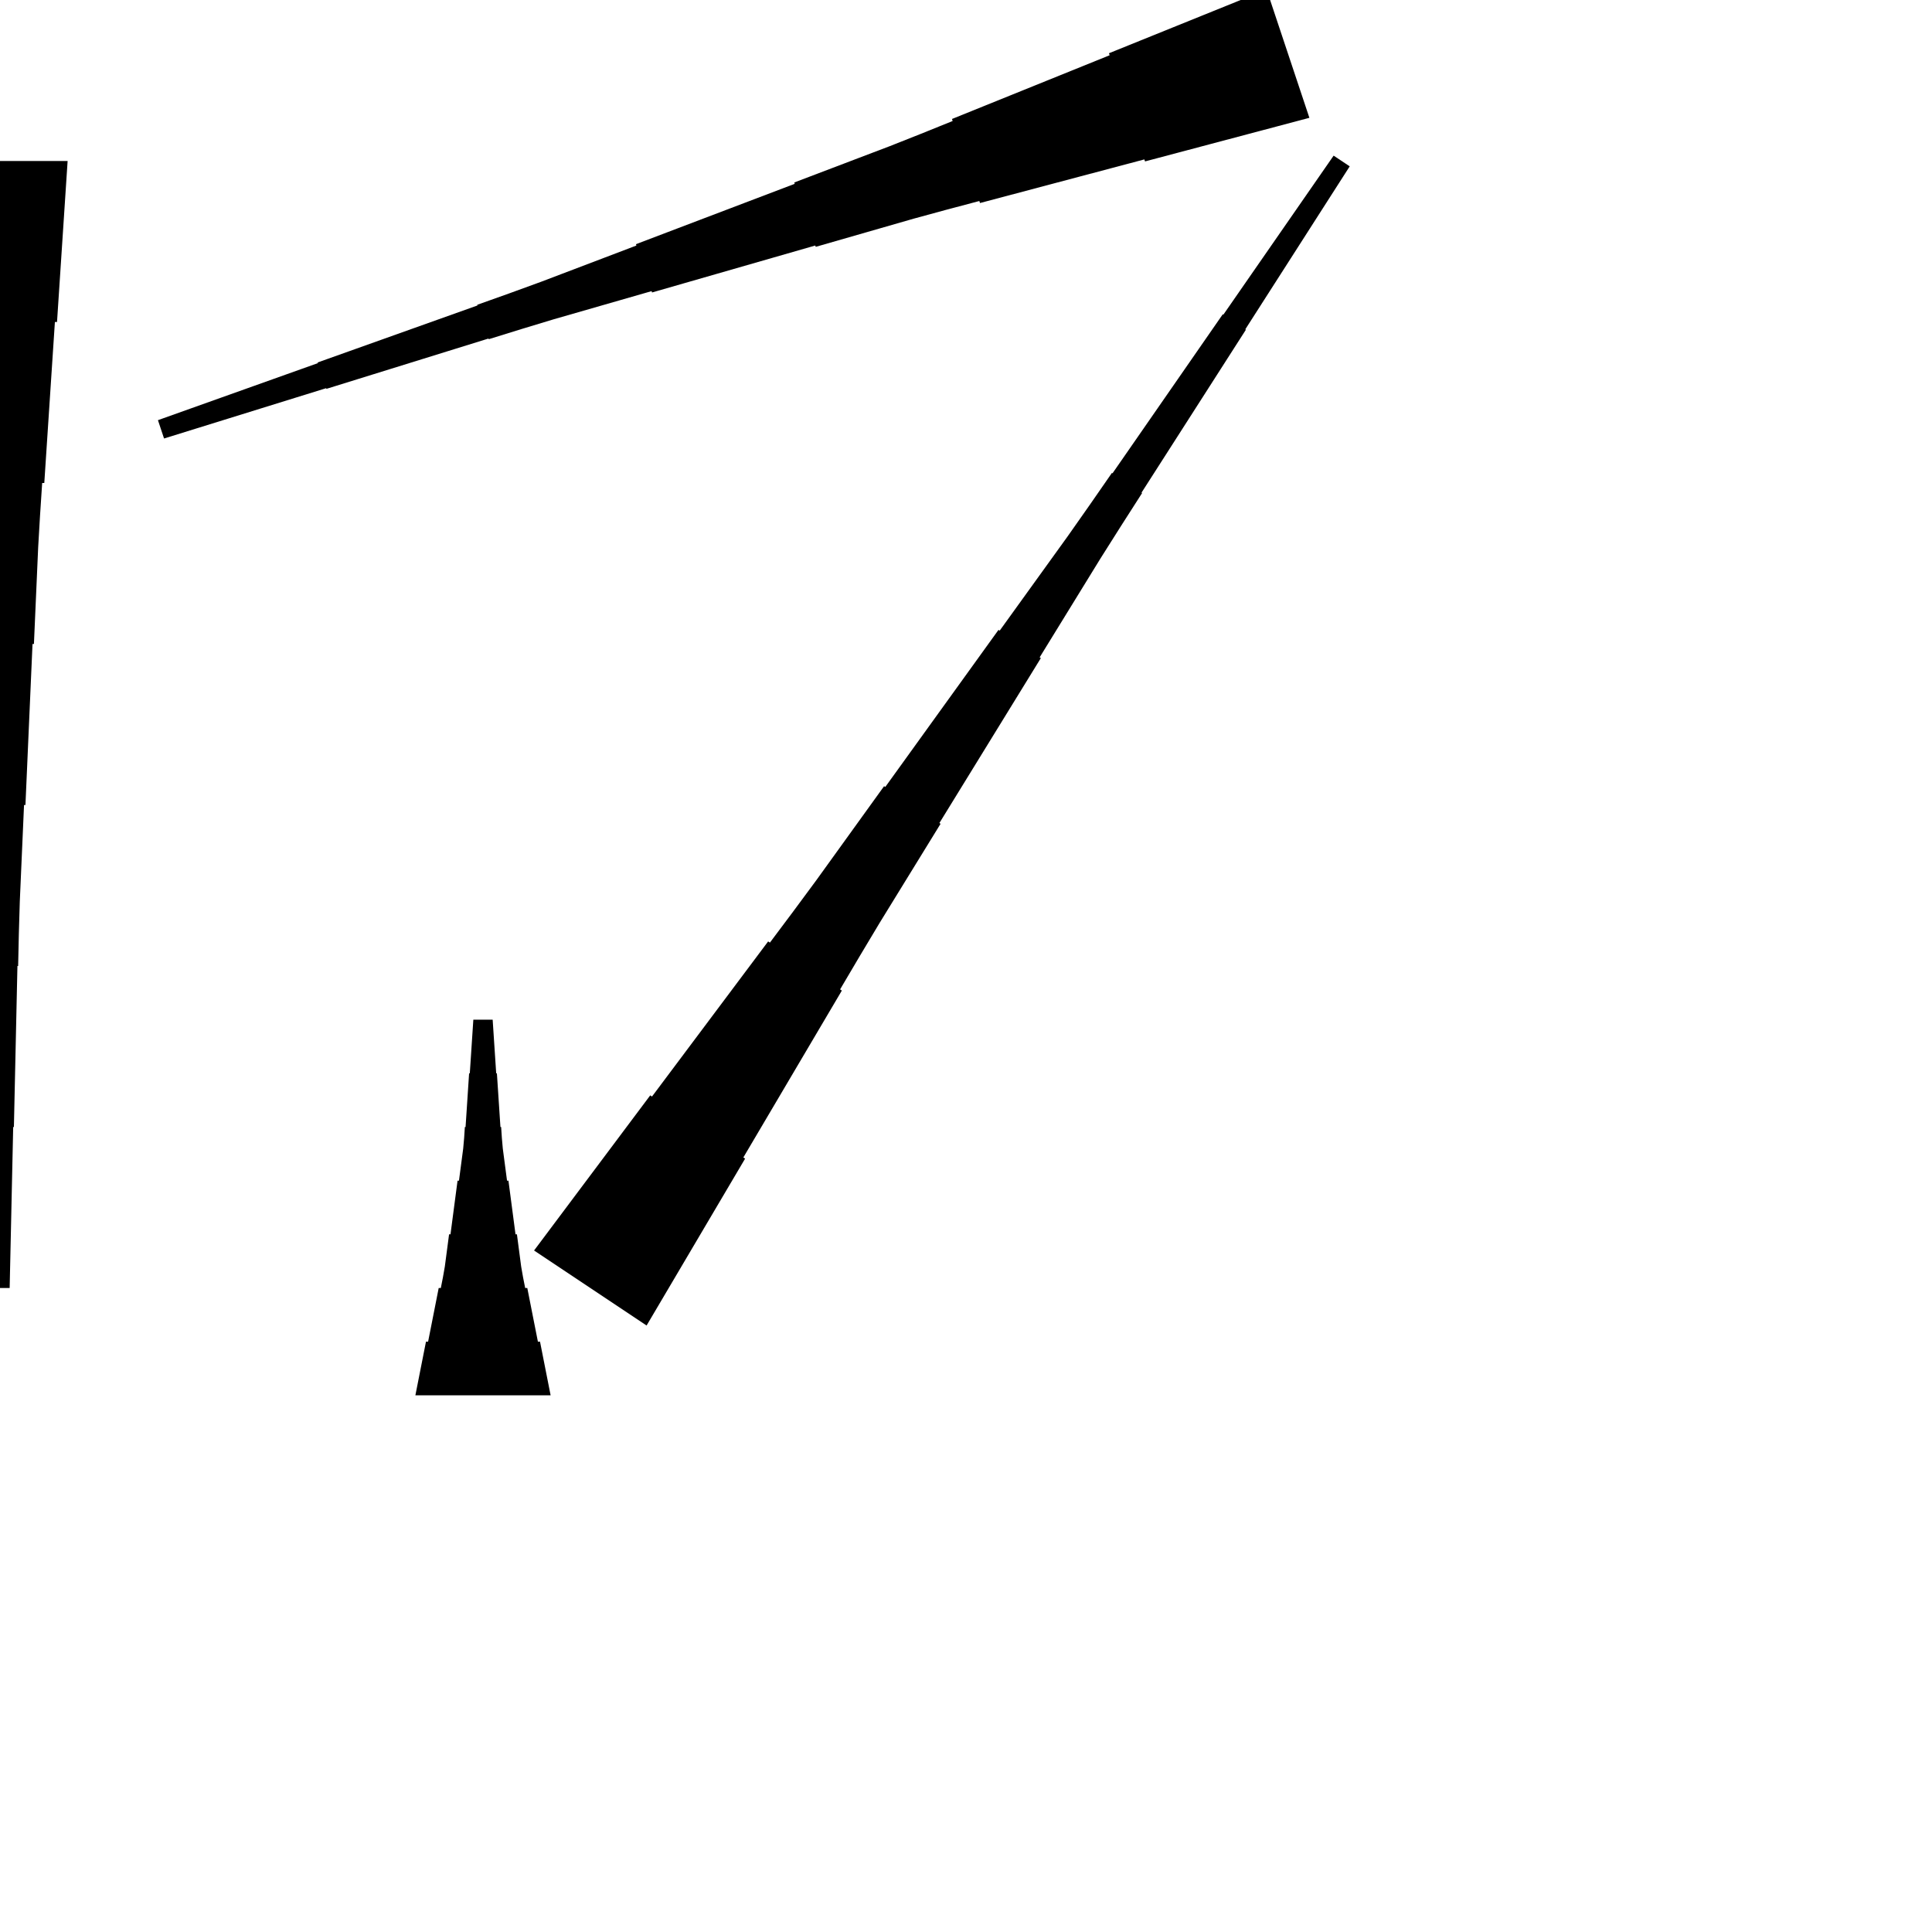 <?xml version="1.0" encoding="UTF-8"?>
<!-- Flat -->
<svg version="1.1" xmlns="http://www.w3.org/2000/svg" xmlns:xlink="http://www.w3.org/1999/xlink" width="283.465pt" height="283.465pt" viewBox="0 0 283.465 283.465">
<title>Untitled</title>
<polygon points="192.114 17.286 187.291 18.566 182.468 19.845 177.645 21.125 172.823 22.405 168 23.684 167.901 23.389 163.079 24.669 158.256 25.948 153.433 27.228 148.61 28.508 143.787 29.788 143.689 29.492 138.866 30.772 134.054 32.084 129.264 33.462 124.474 34.84 119.684 36.218 119.619 36.022 114.829 37.4 110.039 38.778 105.249 40.156 100.459 41.534 95.669 42.912 95.603 42.715 90.813 44.093 86.023 45.471 81.233 46.849 76.465 48.293 71.708 49.769 71.675 49.671 66.918 51.147 62.161 52.624 57.404 54.1 52.646 55.577 47.889 57.053 47.856 56.955 43.099 58.431 38.342 59.907 33.585 61.384 28.827 62.86 24.07 64.337 23.174 61.648 27.866 59.974 32.557 58.301 37.249 56.628 41.94 54.955 46.632 53.282 46.599 53.183 51.291 51.51 55.982 49.837 60.674 48.164 65.366 46.49 70.057 44.817 70.024 44.719 74.716 43.046 79.397 41.34 84.055 39.568 88.714 37.797 93.373 36.025 93.308 35.828 97.966 34.057 102.625 32.285 107.284 30.514 111.943 28.742 116.602 26.97 116.536 26.774 121.195 25.002 125.854 23.23 130.512 21.459 135.149 19.622 139.775 17.752 139.677 17.457 144.303 15.587 148.929 13.717 153.555 11.847 158.181 9.977 162.807 8.107 162.709 7.812 167.335 5.942 171.961 4.072 176.587 2.202 181.213 0.332 185.839 -1.538" fill="rgba(0,0,0,1)" />
<polygon points="9.921 23.622 9.61 28.346 9.299 33.071 8.988 37.795 8.677 42.52 8.366 47.244 8.055 47.244 7.743 51.968 7.432 56.693 7.121 61.417 6.81 66.142 6.499 70.866 6.188 70.866 5.877 75.591 5.6 80.315 5.393 85.039 5.185 89.764 4.978 94.488 4.771 94.488 4.563 99.213 4.356 103.937 4.148 108.661 3.941 113.386 3.733 118.11 3.526 118.11 3.319 122.835 3.111 127.559 2.904 132.284 2.765 137.008 2.662 141.732 2.558 141.732 2.454 146.457 2.351 151.181 2.247 155.905 2.143 160.63 2.04 165.354 1.936 165.354 1.832 170.079 1.728 174.803 1.625 179.528 1.521 184.252 1.417 188.976 -1.417 188.976 -1.521 184.252 -1.625 179.528 -1.728 174.803 -1.832 170.079 -1.936 165.354 -2.04 165.354 -2.143 160.63 -2.247 155.905 -2.351 151.181 -2.454 146.457 -2.558 141.732 -2.662 141.732 -2.765 137.008 -2.904 132.284 -3.111 127.559 -3.319 122.835 -3.526 118.11 -3.733 118.11 -3.941 113.386 -4.148 108.661 -4.356 103.937 -4.563 99.213 -4.771 94.488 -4.978 94.488 -5.185 89.764 -5.393 85.039 -5.6 80.315 -5.877 75.591 -6.188 70.866 -6.499 70.866 -6.81 66.142 -7.121 61.417 -7.432 56.693 -7.743 51.968 -8.055 47.244 -8.366 47.244 -8.677 42.52 -8.988 37.795 -9.299 33.071 -9.61 28.346 -9.921 23.622" fill="rgba(0,0,0,1)" />
<polygon points="78.359 183.473 81.768 178.921 85.176 174.369 88.585 169.818 91.993 165.266 95.402 160.714 95.66 160.887 99.069 156.335 102.477 151.783 105.886 147.231 109.294 142.679 112.703 138.127 112.962 138.3 116.37 133.748 119.75 129.177 123.072 124.568 126.394 119.958 129.716 115.349 129.889 115.464 133.211 110.855 136.533 106.245 139.856 101.636 143.178 97.027 146.5 92.417 146.673 92.532 149.995 87.923 153.317 83.314 156.639 78.704 159.904 74.056 163.14 69.39 163.226 69.447 166.462 64.78 169.698 60.113 172.934 55.447 176.169 50.78 179.405 46.113 179.492 46.17 182.727 41.503 185.963 36.837 189.199 32.17 192.435 27.503 195.671 22.836 198.03 24.408 194.966 29.19 191.903 33.972 188.84 38.754 185.776 43.536 182.713 48.318 182.799 48.375 179.736 53.157 176.673 57.939 173.609 62.721 170.546 67.503 167.483 72.285 167.569 72.343 164.506 77.125 161.471 81.926 158.494 86.765 155.517 91.605 152.54 96.444 152.713 96.559 149.736 101.399 146.759 106.238 143.782 111.078 140.805 115.917 137.828 120.756 138 120.871 135.023 125.711 132.046 130.55 129.069 135.39 126.15 140.268 123.259 145.165 123.518 145.337 120.627 150.234 117.736 155.131 114.846 160.028 111.955 164.925 109.064 169.822 109.323 169.995 106.432 174.892 103.541 179.789 100.651 184.686 97.76 189.583 94.869 194.48" fill="rgba(0,0,0,1)" />
<polygon points="60.945 204.724 61.256 203.15 61.567 201.575 61.878 200 62.189 198.425 62.501 196.85 62.812 196.85 63.123 195.276 63.434 193.701 63.745 192.126 64.056 190.551 64.367 188.976 64.678 188.976 64.989 187.402 65.266 185.827 65.473 184.252 65.681 182.677 65.888 181.102 66.096 181.102 66.303 179.528 66.51 177.953 66.718 176.378 66.925 174.803 67.133 173.228 67.34 173.228 67.547 171.654 67.755 170.079 67.962 168.504 68.101 166.929 68.204 165.354 68.308 165.354 68.412 163.78 68.516 162.205 68.619 160.63 68.723 159.055 68.827 157.48 68.93 157.48 69.034 155.905 69.138 154.331 69.241 152.756 69.345 151.181 69.449 149.606 72.284 149.606 72.387 151.181 72.491 152.756 72.595 154.331 72.698 155.905 72.802 157.48 72.906 157.48 73.009 159.055 73.113 160.63 73.217 162.205 73.32 163.78 73.424 165.354 73.528 165.354 73.632 166.929 73.77 168.504 73.977 170.079 74.185 171.654 74.392 173.228 74.6 173.228 74.807 174.803 75.014 176.378 75.222 177.953 75.429 179.528 75.637 181.102 75.844 181.102 76.052 182.677 76.259 184.252 76.466 185.827 76.743 187.402 77.054 188.976 77.365 188.976 77.676 190.551 77.987 192.126 78.298 193.701 78.61 195.276 78.921 196.85 79.232 196.85 79.543 198.425 79.854 200 80.165 201.575 80.476 203.15 80.787 204.724" fill="rgba(0,0,0,1)" />
</svg>